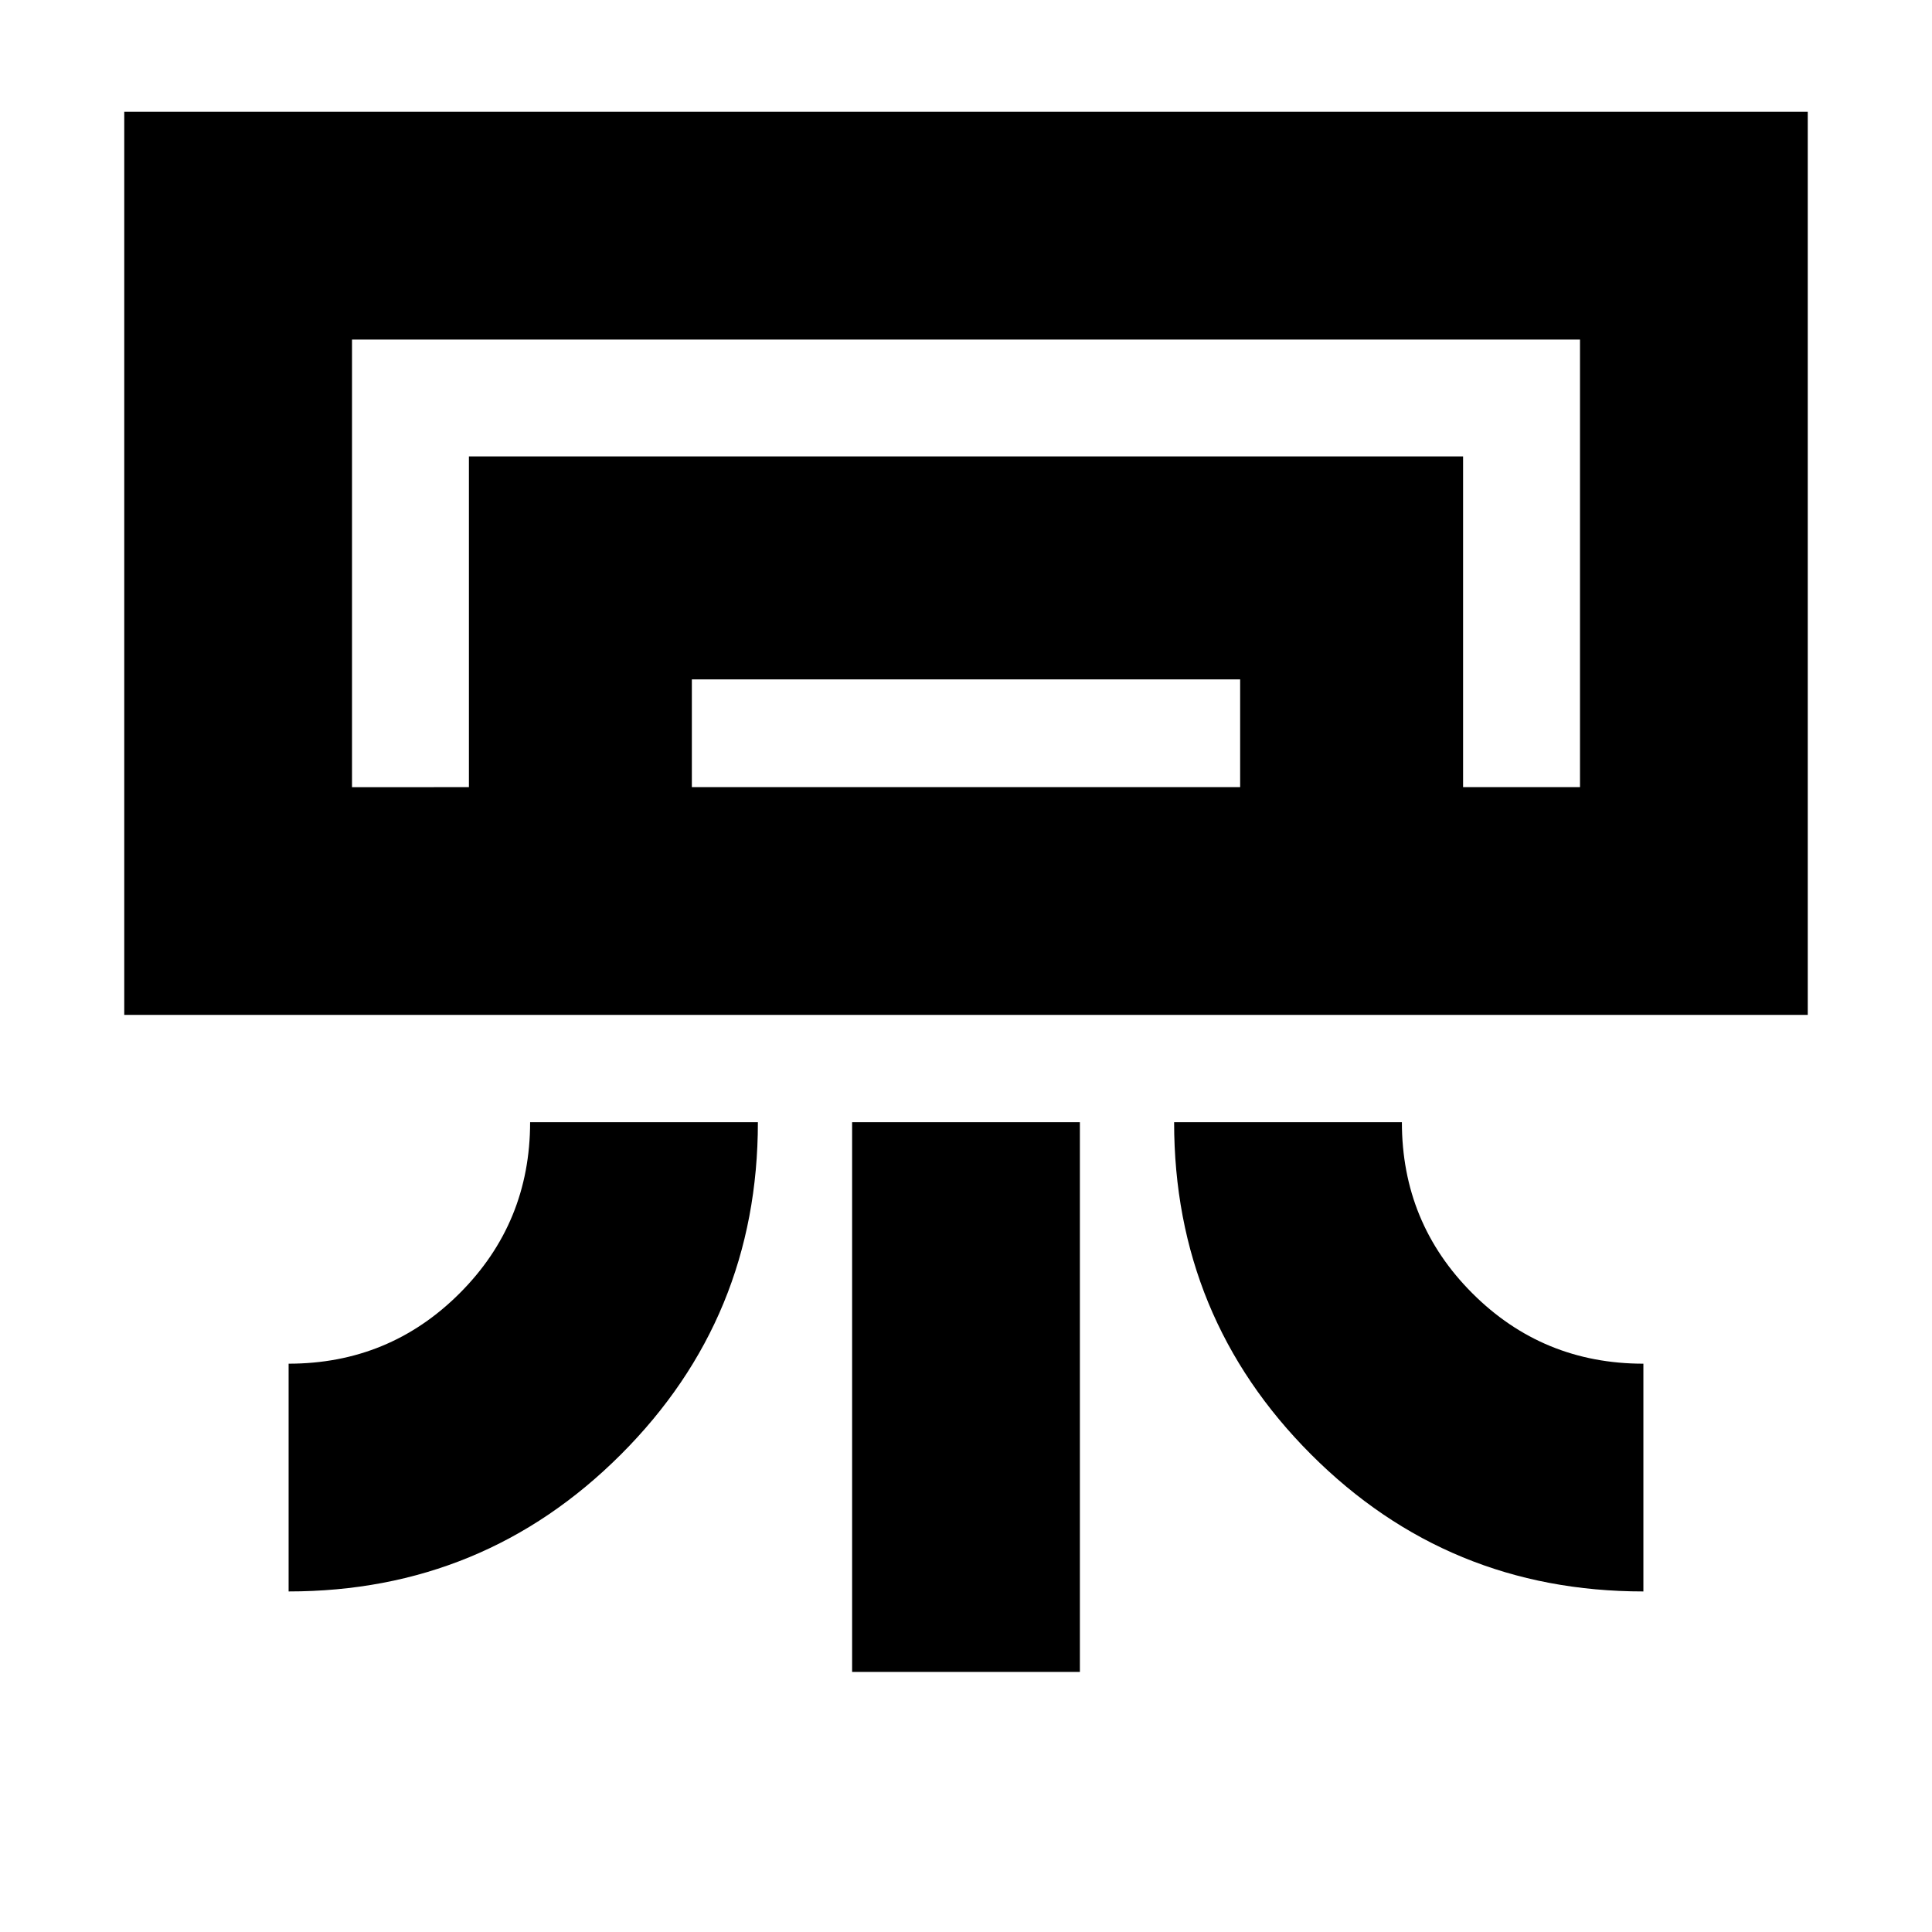 <svg xmlns="http://www.w3.org/2000/svg" height="24" viewBox="0 -960 960 960" width="24"><path d="M898.26-455.7H61.74v-448.76h836.52v448.76ZM143.41-169.22v-113.17q50 0 85-35t35-85h113.18q0 97.11-68.1 165.14-68.09 68.03-165.08 68.03Zm673.18 0q-97.11 0-165.14-68.09-68.04-68.1-68.04-165.08h113.18q0 50 35 85t85 35v113.17Zm-393.18 40v-273.17h113.18v273.17H423.41Zm361.68-439.65H174.91 785.09Zm-552.09 0V-733.2h494v164.33H616.22v-53.54H343.78v53.54H233Zm-58.09 0h610.18v-222.41H174.91v222.41Z"/></svg>